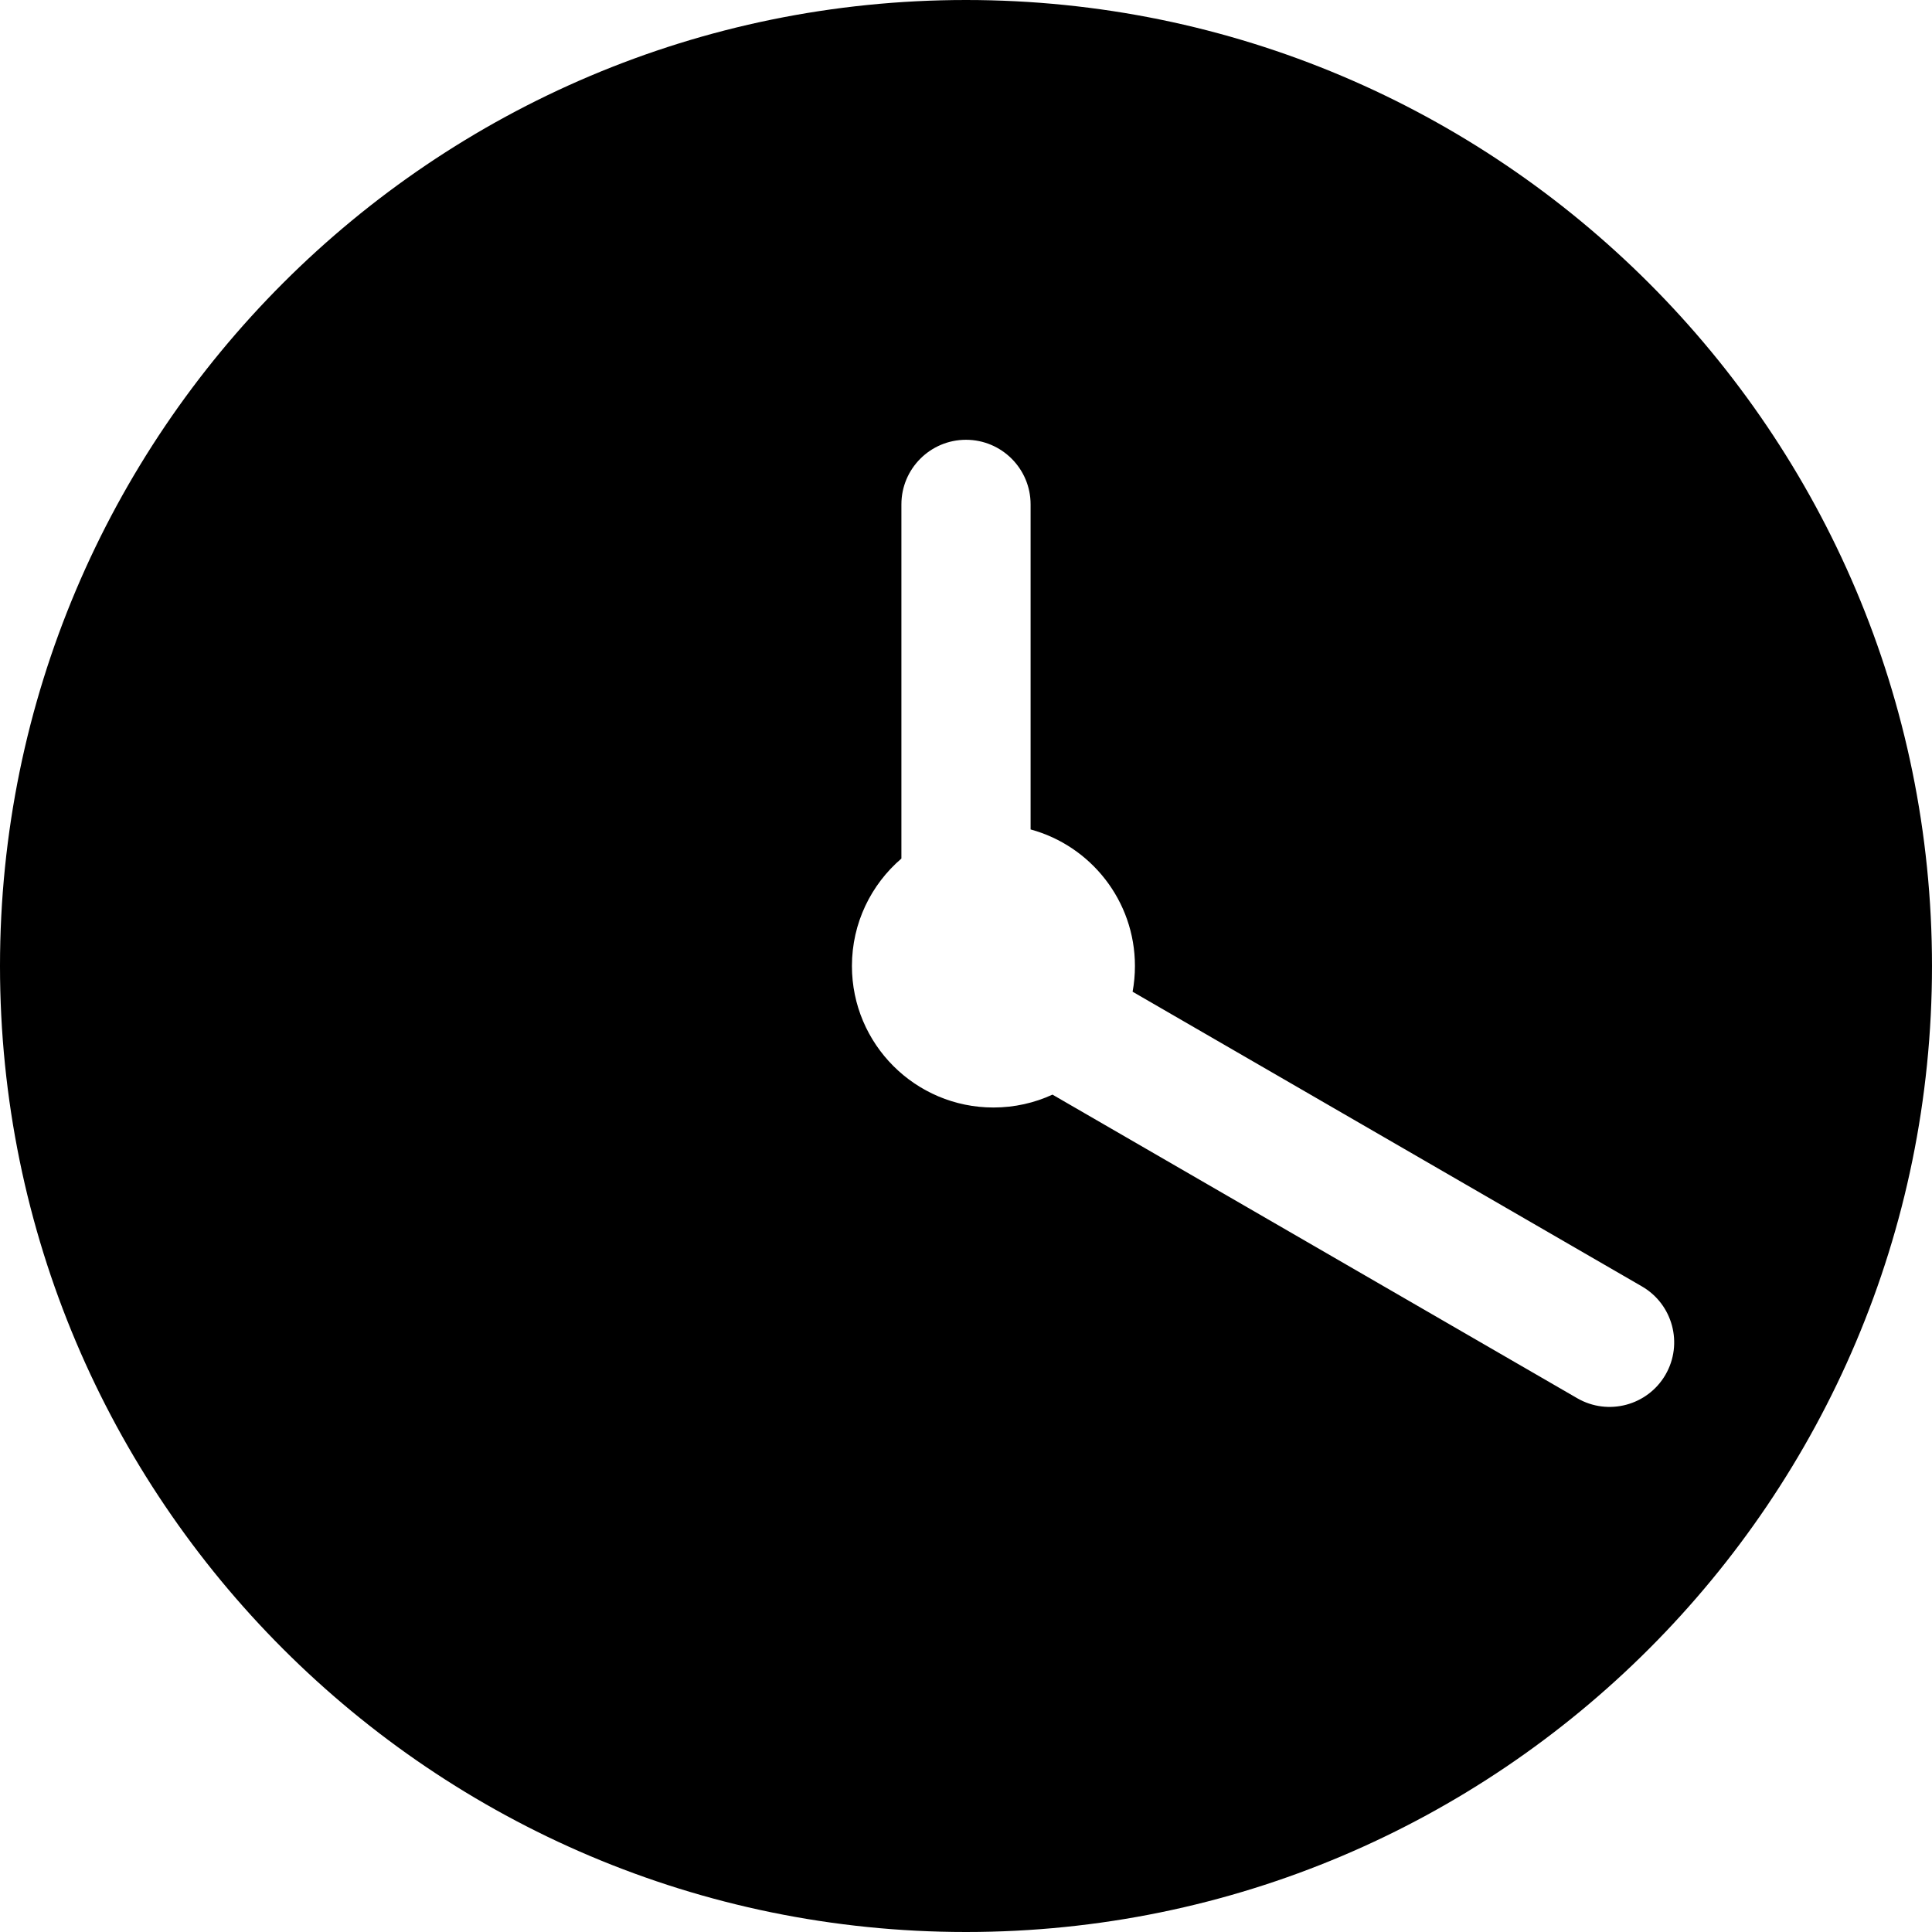 <?xml version="1.0" encoding="UTF-8" standalone="no"?>
<!DOCTYPE svg PUBLIC "-//W3C//DTD SVG 1.1//EN" "http://www.w3.org/Graphics/SVG/1.1/DTD/svg11.dtd">
<svg width="100%" height="100%" viewBox="0 0 512 512" version="1.1" xmlns="http://www.w3.org/2000/svg" xmlns:xlink="http://www.w3.org/1999/xlink" xml:space="preserve"  style="fill-rule:evenodd;clip-rule:evenodd;stroke-linejoin:round;stroke-miterlimit:2;">
    <g transform="matrix(1,0,0,1,-619.632,-370.515)">
        <path d="M875.632,370.515C1016.92,370.515 1131.63,485.225 1131.63,626.515C1131.63,767.806 1016.92,882.515 875.632,882.515C734.341,882.515 619.632,767.806 619.632,626.515C619.632,485.225 734.341,370.515 875.632,370.515ZM858.513,598.039L858.513,504.181C858.513,494.733 866.184,487.062 875.632,487.062C885.08,487.062 892.75,494.733 892.75,504.181L892.75,590.324C908.675,594.652 920.402,609.225 920.402,626.515C920.402,628.844 920.19,631.123 919.783,633.333L1054.76,711.427C1062.94,716.159 1065.74,726.639 1061.01,734.817C1056.28,742.995 1045.8,745.793 1037.62,741.062L898.547,660.601C893.783,662.793 888.484,664.015 882.902,664.015C862.205,664.015 845.402,647.212 845.402,626.515C845.402,615.128 850.489,604.919 858.513,598.039Z"/>
    </g>
</svg>
